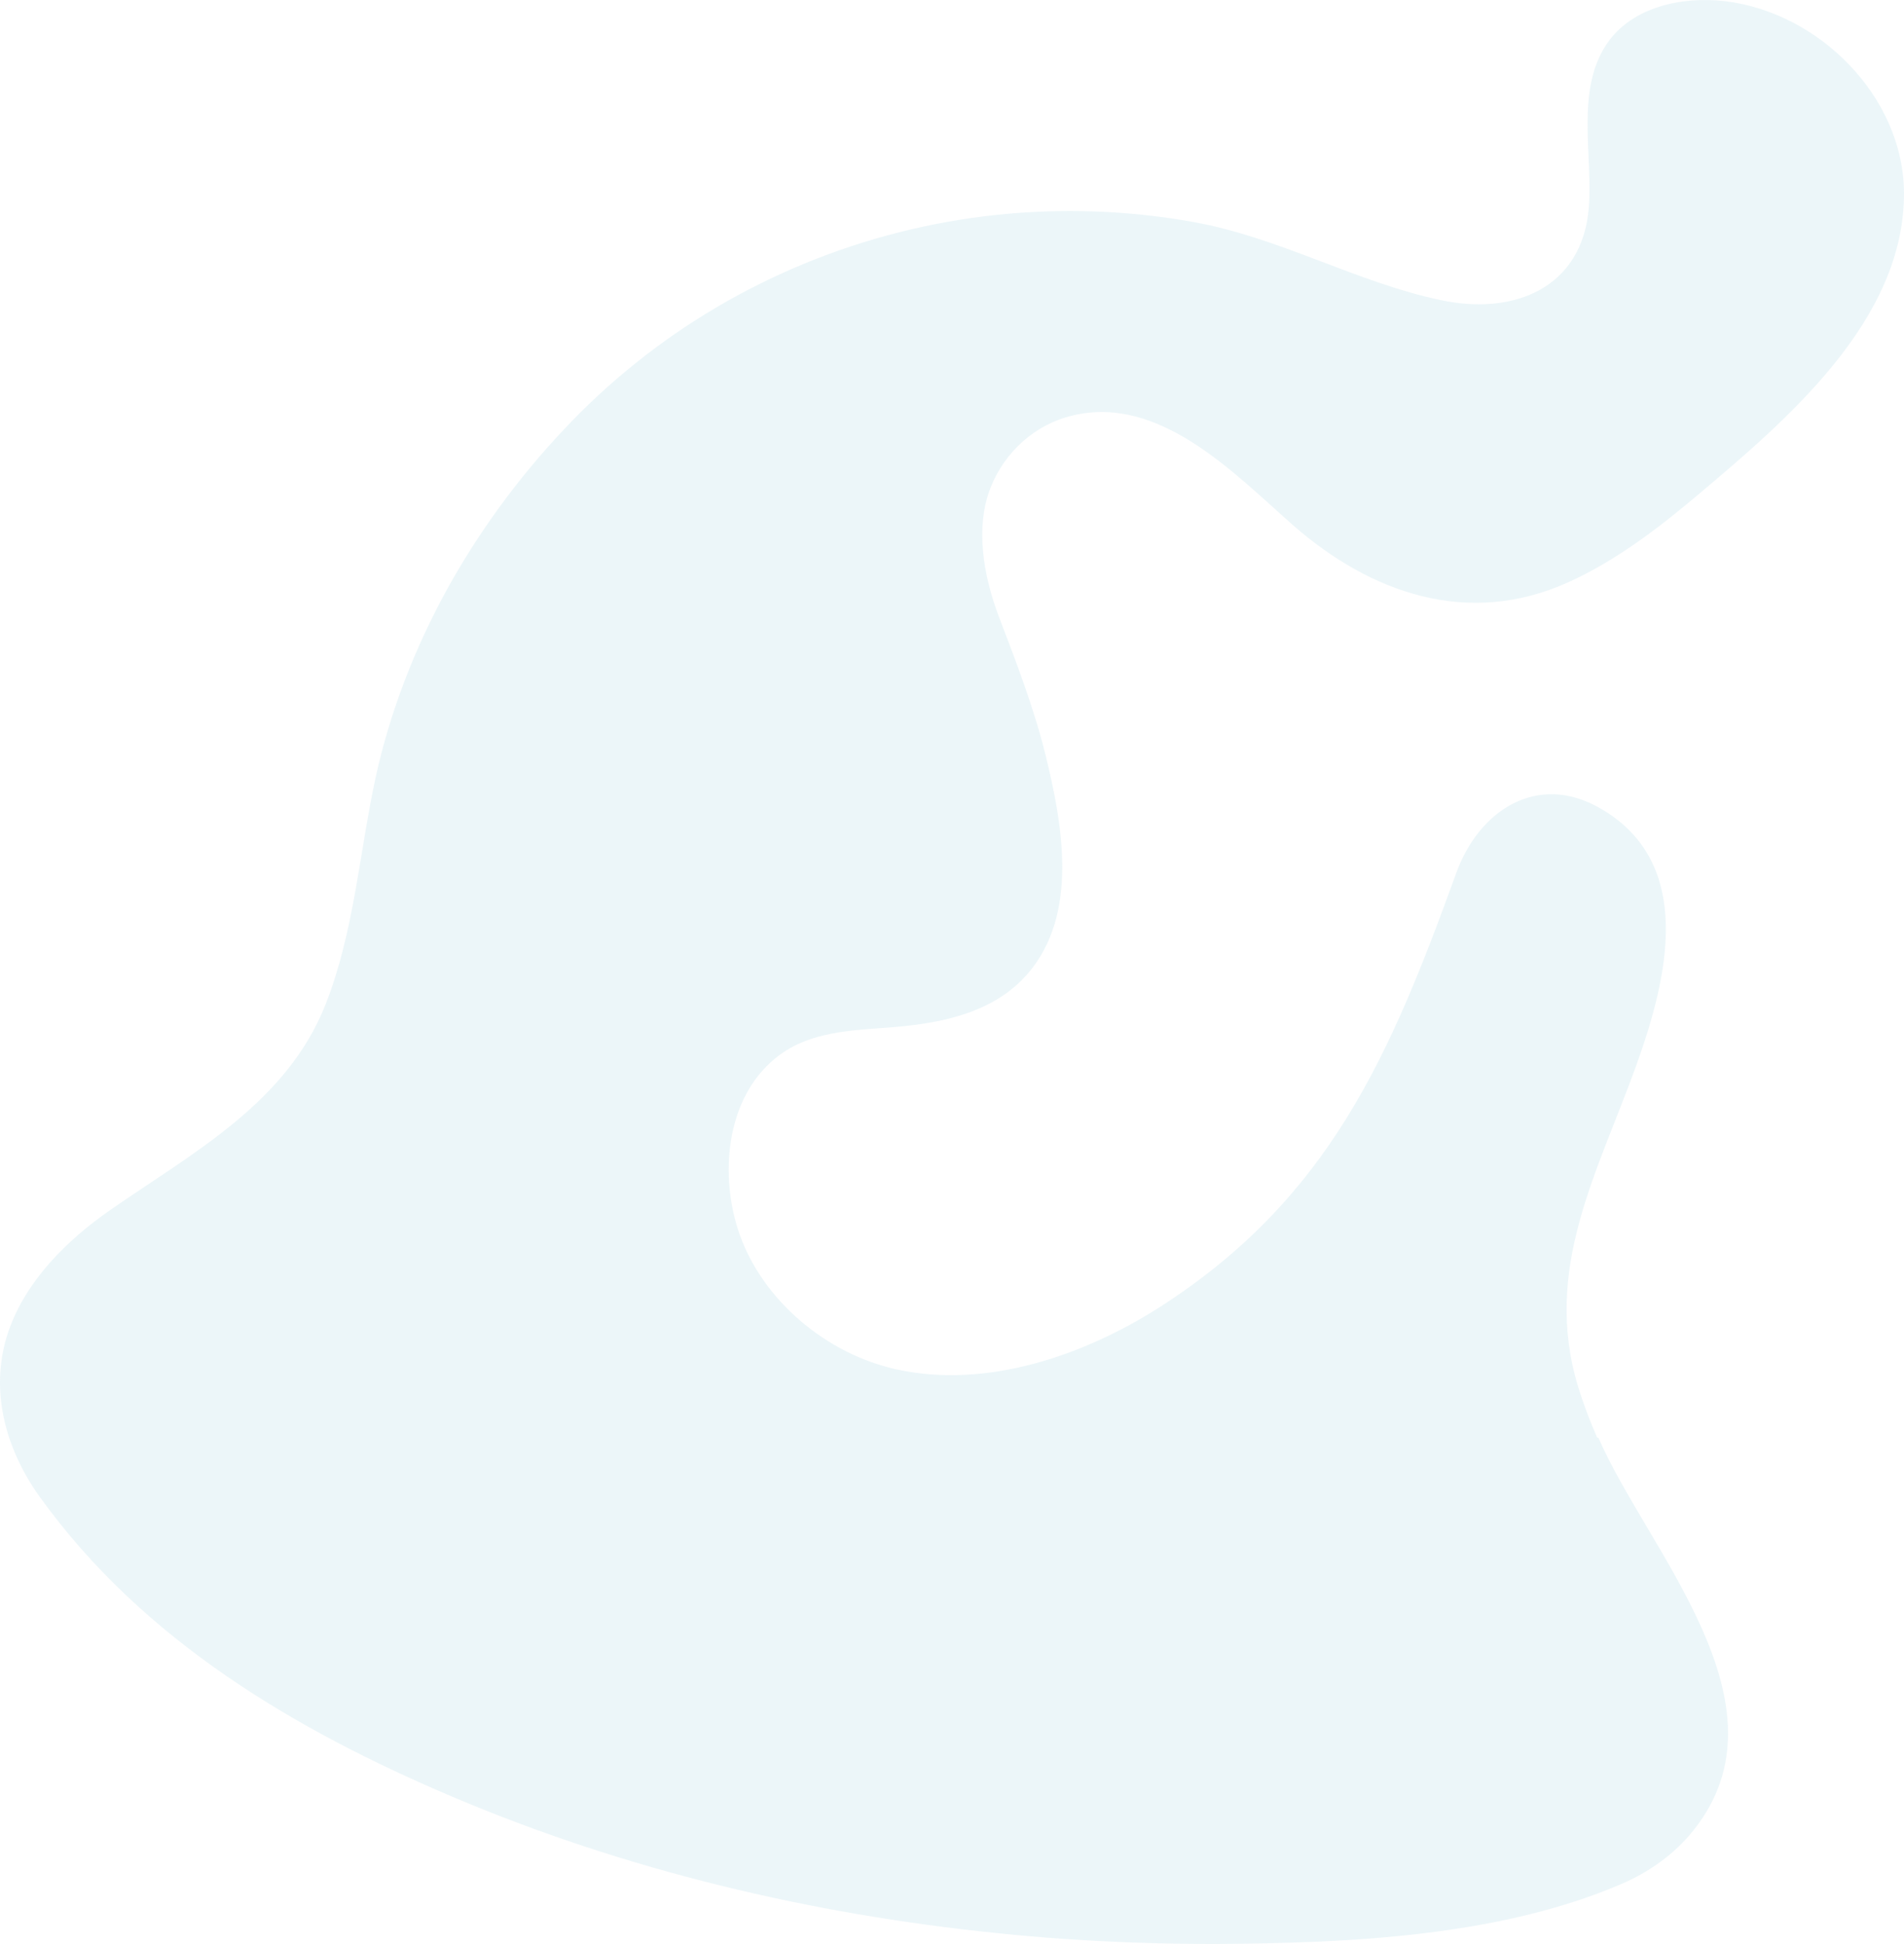 <svg width="520" height="531" viewBox="0 0 520 531" fill="none" xmlns="http://www.w3.org/2000/svg">
<path d="M436.191 392.678C434.178 388.122 432.439 383.475 430.975 378.737C421.277 346.662 436.282 320.42 446.895 290.987C455.313 267.569 463.273 235.768 436.923 220.733C419.722 210.892 403.802 221.462 397.672 238.593C379.648 288.345 363.088 327.254 316.884 356.959C296.298 370.172 269.582 379.466 244.97 374.09C225.757 369.898 208.373 355.319 201.968 337.095C196.479 321.422 198.034 300.282 211.758 289.074C222.097 280.6 235.821 281.602 248.355 280.144C258.603 278.96 269.307 276.317 277.267 269.392C278.457 268.39 279.554 267.205 280.652 266.02C294.742 249.71 290.168 225.016 285.501 206.063C282.299 193.124 277.45 180.64 272.692 168.157C268.667 157.404 266.196 144.101 270.588 133.075C274.431 123.416 282.757 115.853 293.004 113.484C316.701 107.835 336.921 129.157 352.932 143.281C374.25 162.051 400.966 171.437 428.322 159.044C441.04 153.304 452.568 144.556 463.181 135.626C487.701 114.942 520.273 87.606 519.998 52.433C519.724 26.463 496.942 3.41 471.049 0.312C459.247 -1.055 445.797 1.952 439.027 11.702C430.152 24.459 435.093 42.41 433.903 56.898C432.073 78.494 413.683 86.33 393.372 81.956C370.224 77.036 349.364 64.825 325.85 60.634C308.1 57.445 289.893 56.807 271.961 58.72C236.095 62.547 201.602 76.671 173.514 99.269C166.56 104.828 159.973 110.933 153.843 117.493C141.491 130.615 130.695 145.376 122.003 161.14C113.22 177.177 106.541 194.399 102.607 212.259C98.124 232.943 96.751 254.357 88.974 274.221C78.361 301.284 52.652 314.861 29.961 330.625C18.25 338.826 7.271 349.669 2.422 363.337C-3.159 379.284 1.415 395.777 10.931 408.989C39.202 448.262 80.923 472.683 123.376 490.725C170.769 510.862 221.456 522.89 272.601 528.084C284.953 529.36 297.304 530.18 309.656 530.635C317.158 530.909 324.661 531 332.163 531C368.211 530.818 409.292 528.995 442.687 514.689C450.372 511.409 457.326 506.488 462.541 499.928C489.989 465.484 449.915 423.568 436.557 392.77L436.191 392.678Z" fill="#3FA7C3" fill-opacity="0.1"/>
</svg>
